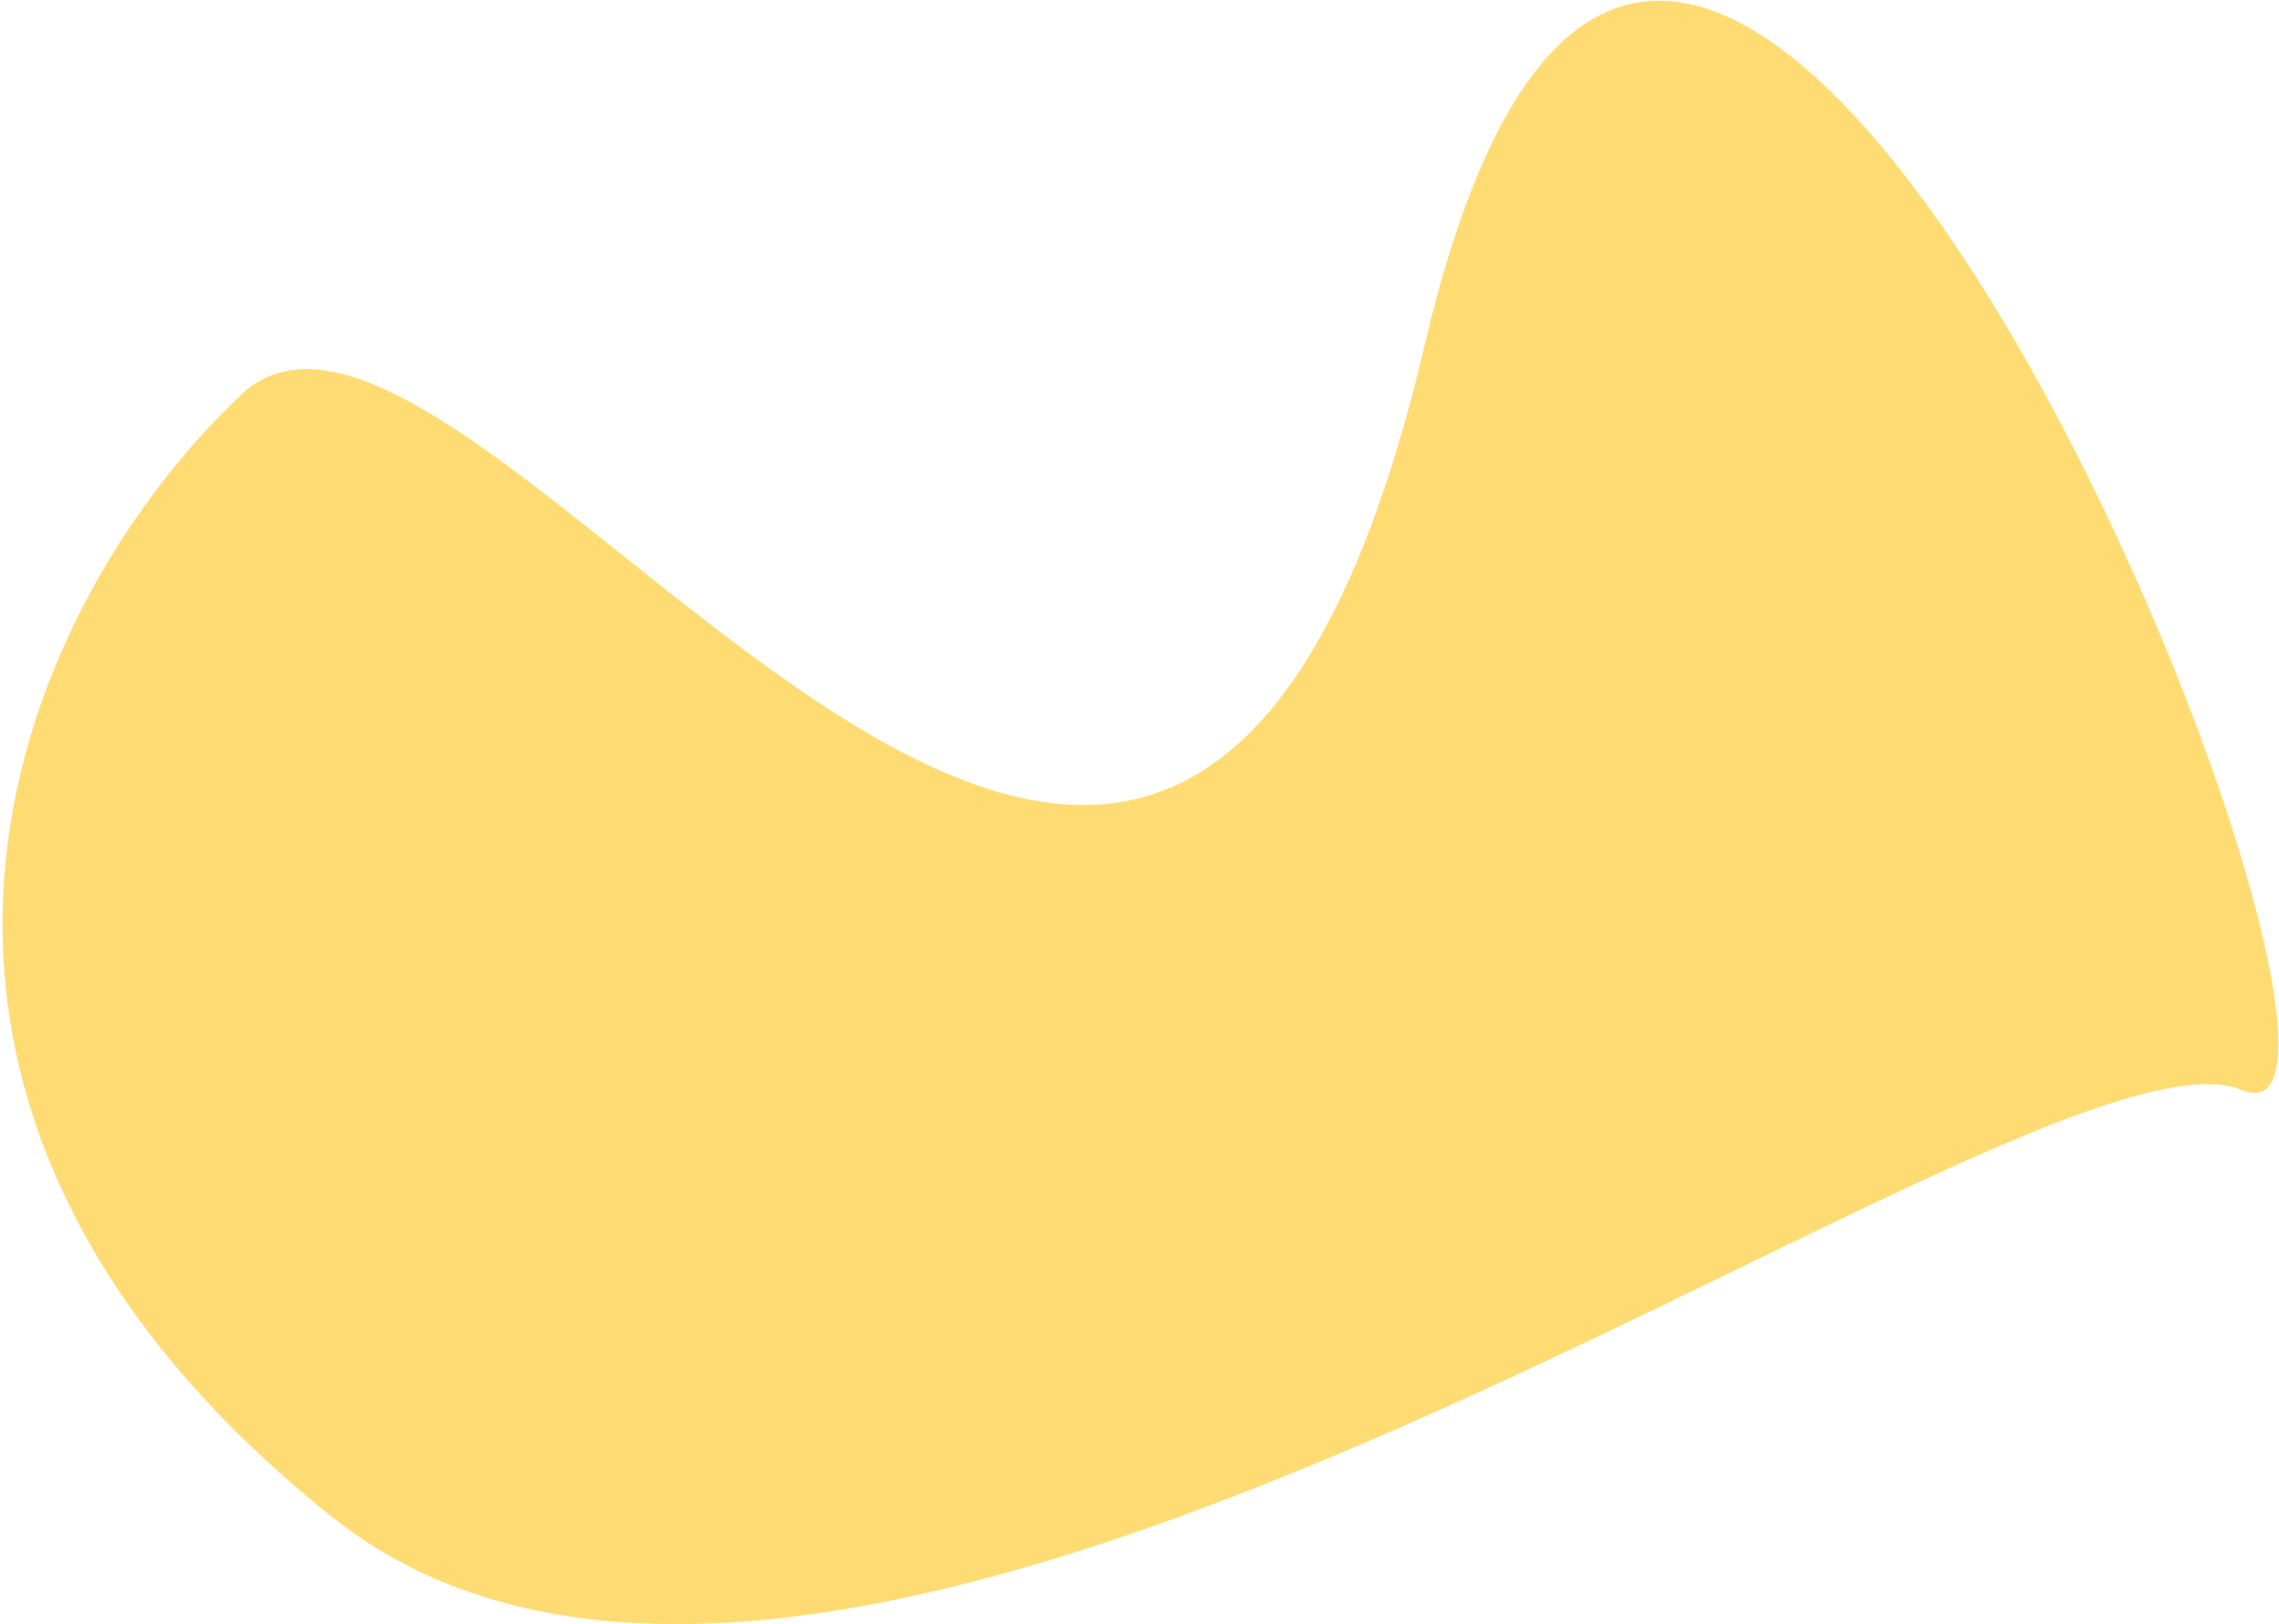 <svg width="871" height="621" viewBox="0 0 871 621" fill="none" xmlns="http://www.w3.org/2000/svg">
<path d="M856.8 416.735C937.79 450.216 644.28 -293.175 544.49 131.894C444.69 556.962 180.552 67.01 92.066 150.996C3.579 234.982 -72.399 420.268 126.508 579.619C325.42 738.97 775.81 383.254 856.8 416.735Z" fill="#FFDC73"/>
</svg>
